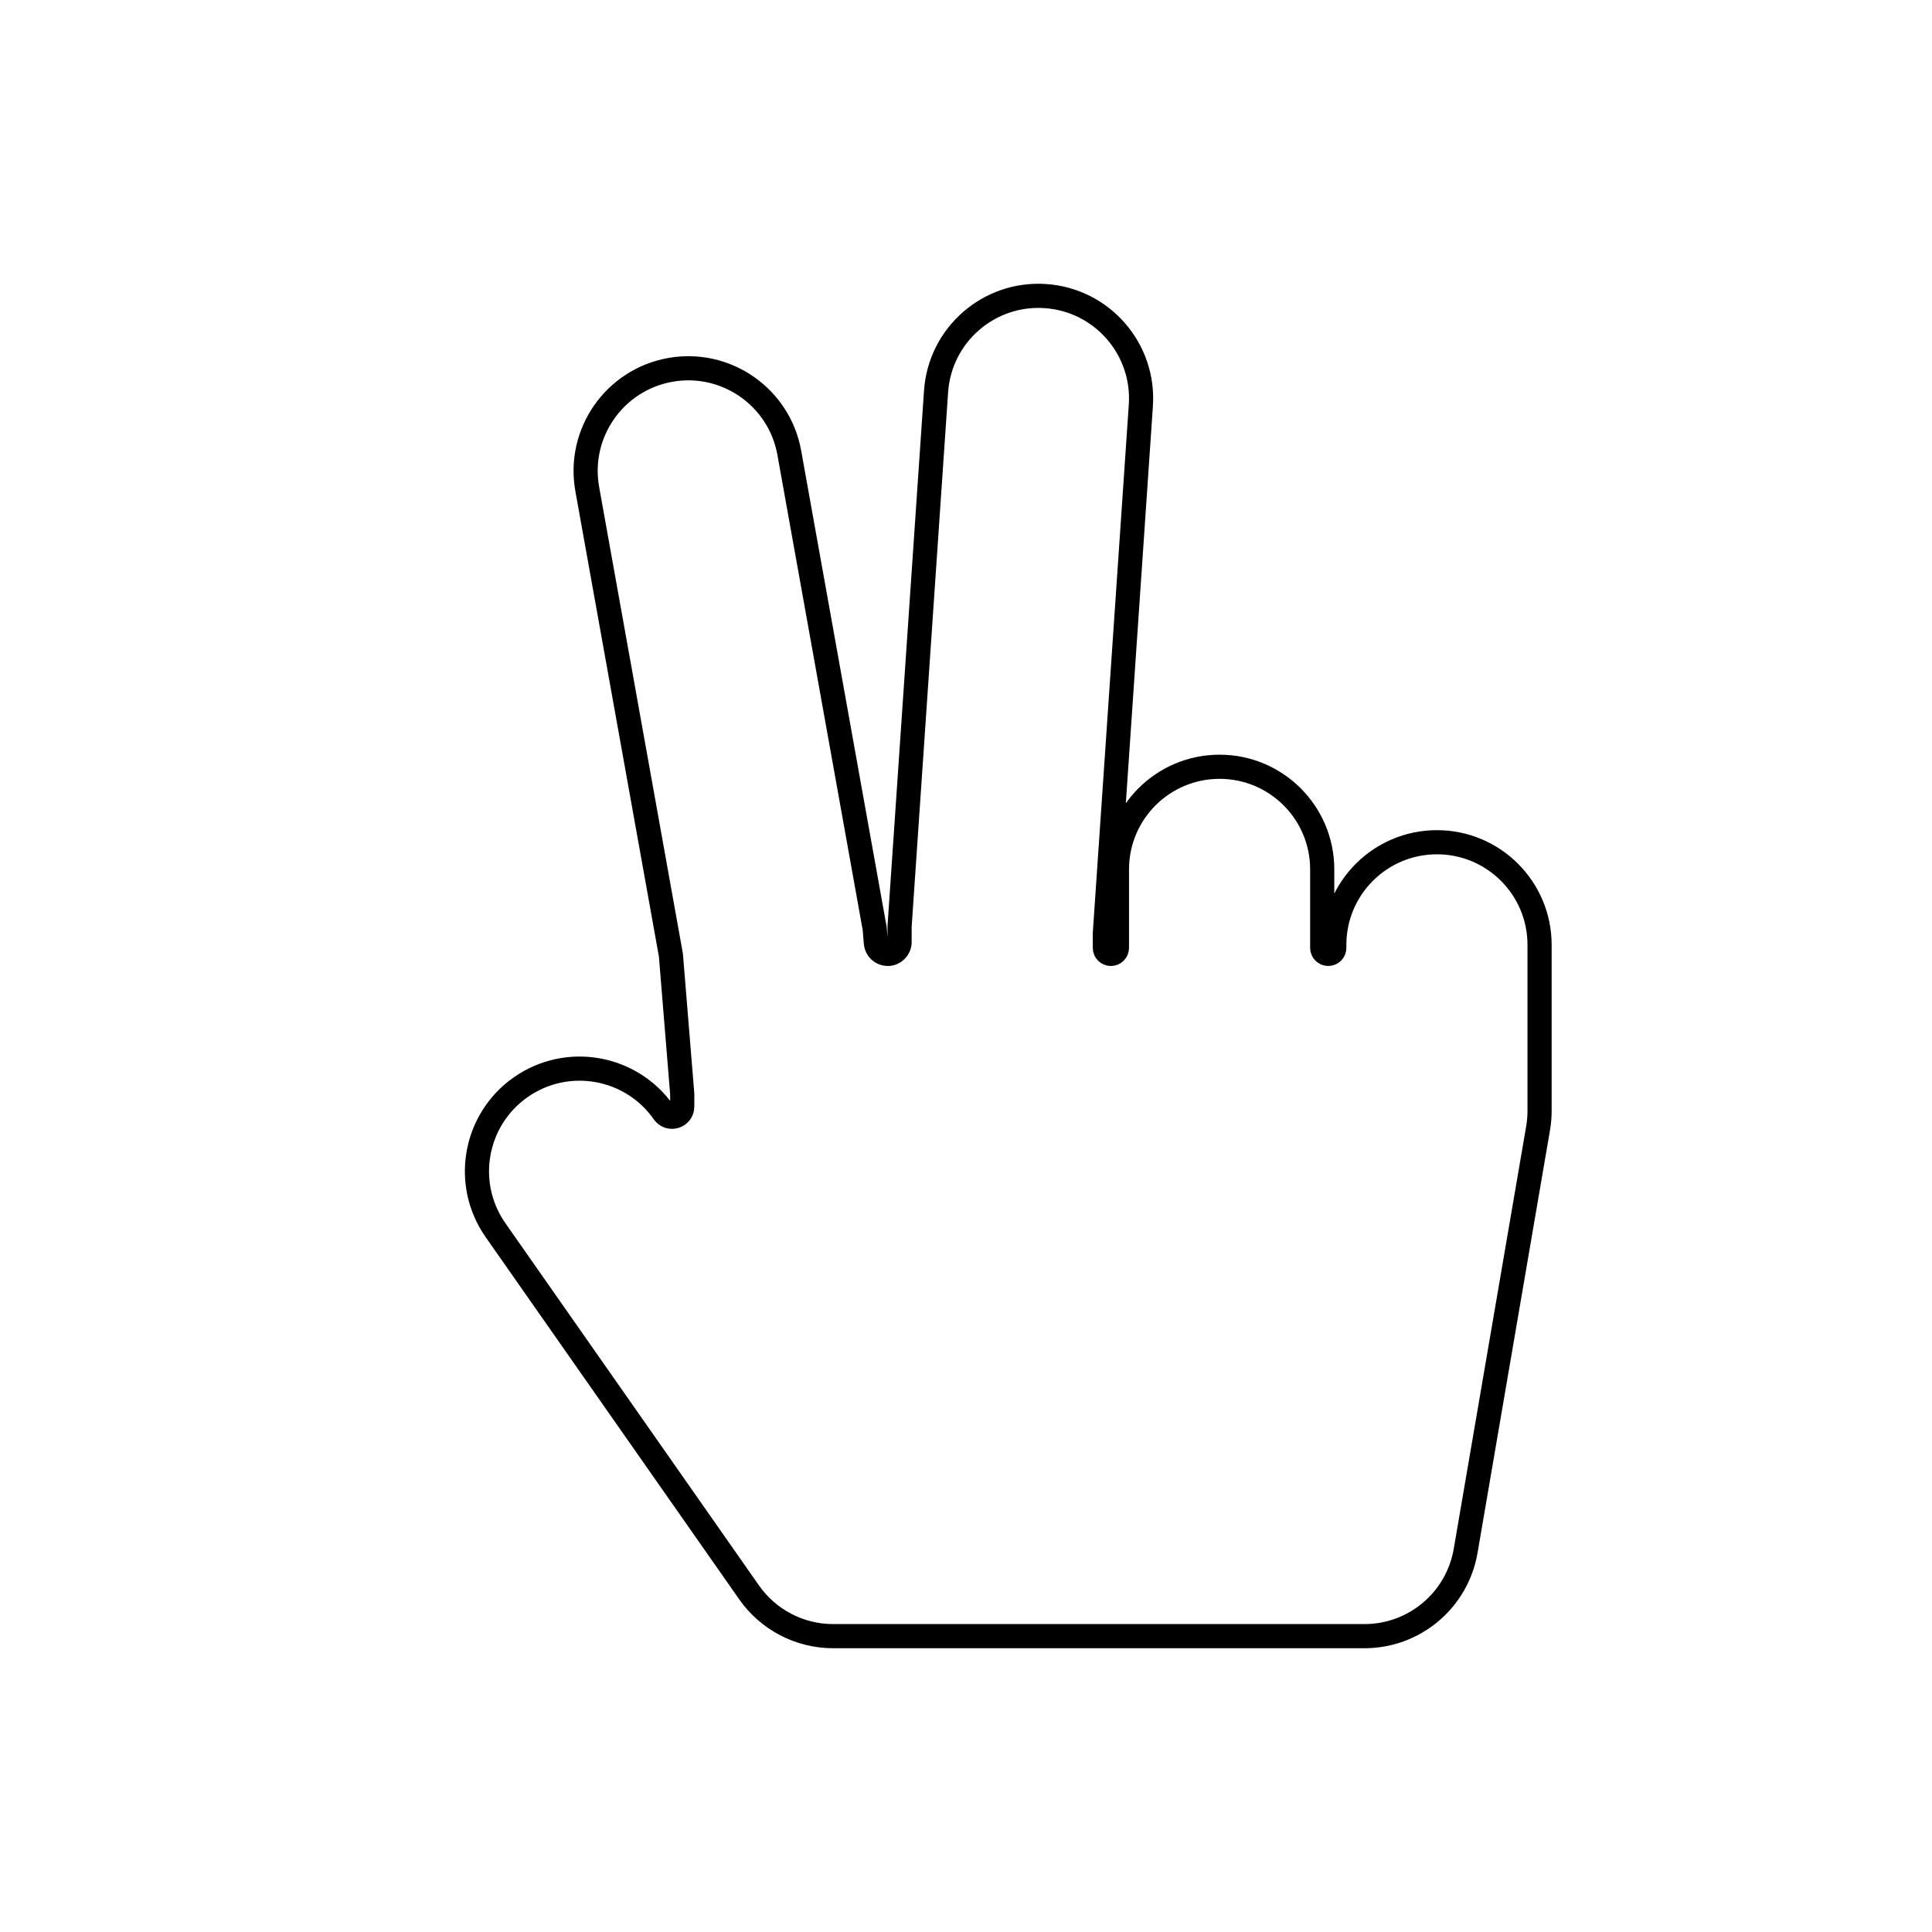 <svg width="80" height="80" viewBox="0 0 80 80" fill="none" xmlns="http://www.w3.org/2000/svg">
  <path d="M47.24 16.789C47.4 14.447 45.631 12.42 43.289 12.26C40.947 12.1 38.919 13.869 38.76 16.211L37.25 38.355V39.008C37.25 39.28 37.03 39.5 36.758 39.5C36.502 39.5 36.289 39.304 36.268 39.048L36.219 38.451L32.683 18.749C32.268 16.439 30.059 14.902 27.749 15.317C25.439 15.732 23.902 17.941 24.317 20.251L27.781 39.55L28.25 45.298V45.821C28.25 46.234 27.718 46.401 27.482 46.063C26.136 44.14 23.486 43.672 21.563 45.018C19.64 46.364 19.172 49.014 20.518 50.937L31.018 65.937C31.813 67.073 33.113 67.75 34.5 67.75H56.5C58.57 67.75 60.339 66.259 60.689 64.218L63.689 46.718C63.729 46.481 63.75 46.241 63.75 46V39.125C63.75 36.778 61.847 34.875 59.5 34.875C57.153 34.875 55.25 36.778 55.25 39.125V39.25C55.25 39.388 55.138 39.5 55 39.5C54.862 39.5 54.75 39.388 54.75 39.25V36C54.75 33.653 52.847 31.75 50.5 31.75C48.153 31.75 46.25 33.653 46.25 36V39.25C46.25 39.388 46.138 39.5 46 39.5C45.862 39.5 45.75 39.388 45.75 39.25V38.645L47.24 16.789Z" stroke="currentColor" stroke-linecap="round" stroke-linejoin="round" />
</svg>